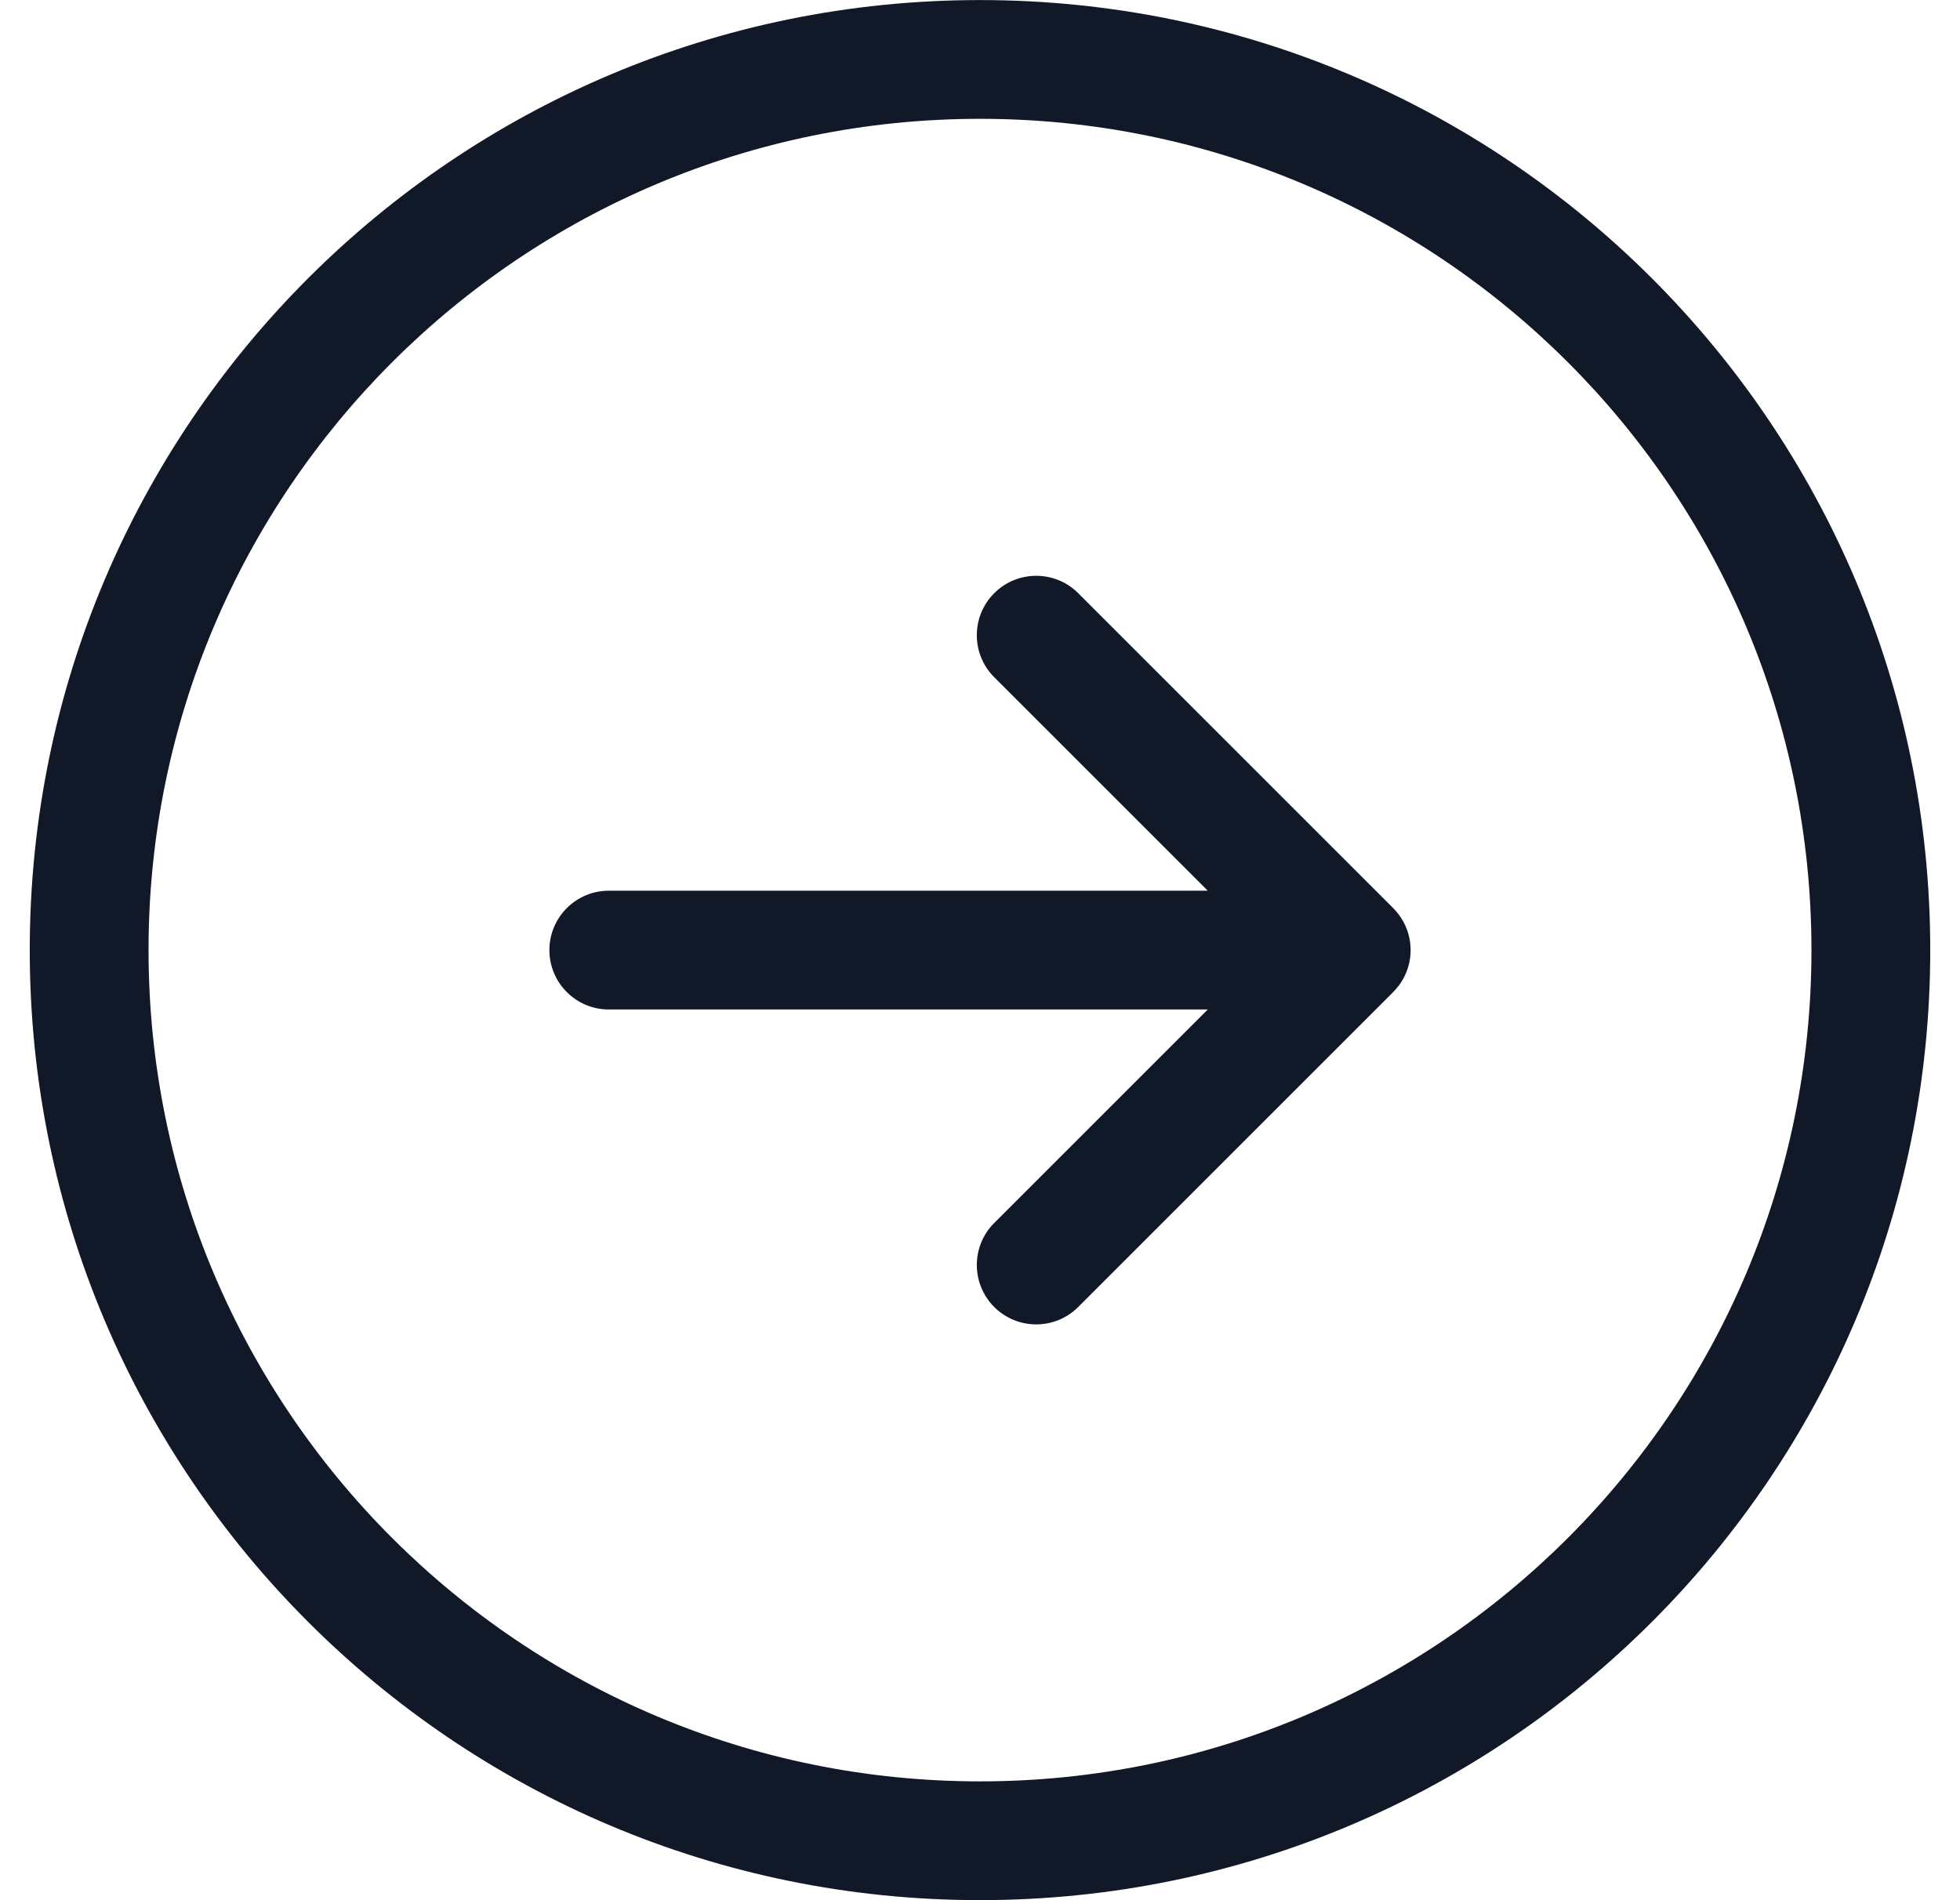 <svg width="33" height="32" viewBox="0 0 33 32" fill="none" xmlns="http://www.w3.org/2000/svg">
<path fill-rule="evenodd" clip-rule="evenodd" d="M2.501 16C2.501 8.269 8.768 2.001 16.5 2.001C24.231 2.001 30.499 8.269 30.499 16C30.499 23.732 24.231 29.999 16.5 29.999C8.768 29.999 2.501 23.732 2.501 16ZM16.5 0.001C7.664 0.001 0.501 7.164 0.501 16C0.501 24.836 7.664 31.999 16.5 31.999C25.336 31.999 32.499 24.836 32.499 16C32.499 7.164 25.336 0.001 16.5 0.001ZM16.739 9.99C16.349 10.38 16.349 11.014 16.739 11.404L20.335 15H10.25C9.698 15 9.25 15.448 9.25 16C9.25 16.552 9.698 17 10.25 17H20.335L16.739 20.596C16.349 20.986 16.349 21.619 16.739 22.01C17.13 22.401 17.763 22.401 18.154 22.01L23.452 16.712C23.47 16.694 23.487 16.676 23.503 16.657C23.567 16.584 23.619 16.504 23.658 16.419C23.717 16.292 23.75 16.15 23.75 16C23.75 15.85 23.717 15.708 23.658 15.581C23.619 15.497 23.567 15.416 23.504 15.344C23.487 15.324 23.47 15.306 23.452 15.288L18.154 9.99C17.763 9.599 17.13 9.599 16.739 9.99Z" fill="#111827"/>
</svg>
